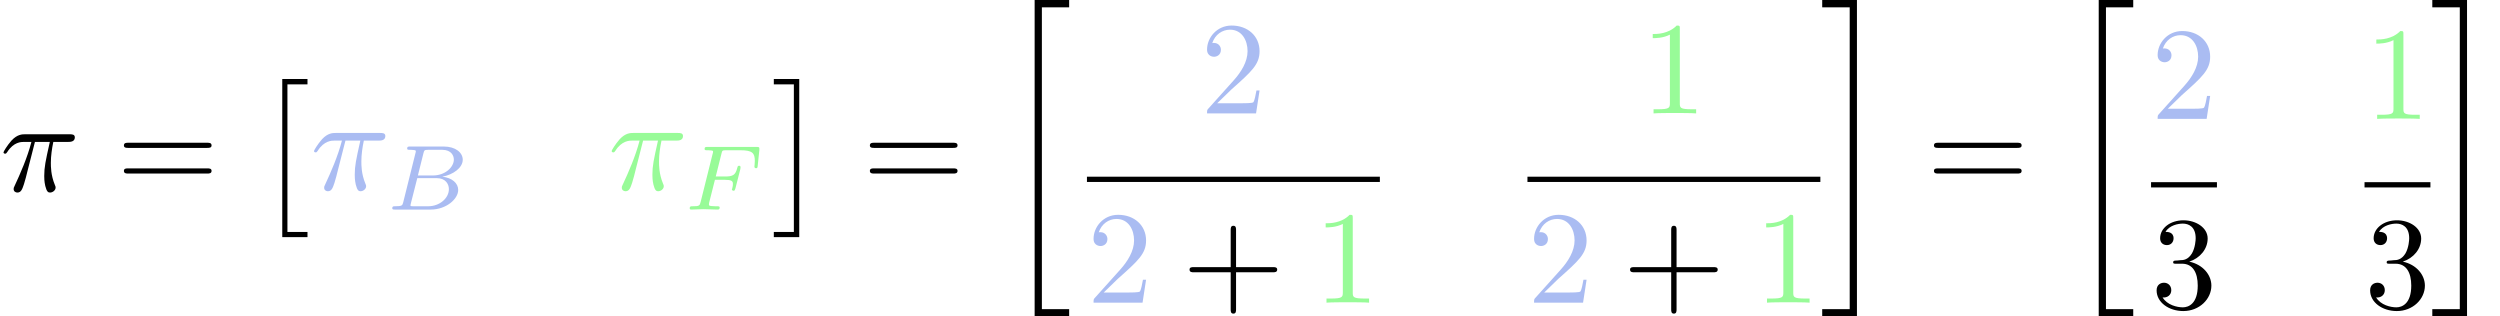 <?xml version="1.0" encoding="UTF-8" standalone="no"?>
<svg
   xmlns:dc="http://purl.org/dc/elements/1.1/"
   xmlns:cc="http://creativecommons.org/ns#"
   xmlns:rdf="http://www.w3.org/1999/02/22-rdf-syntax-ns#"
   xmlns:svg="http://www.w3.org/2000/svg"
   xmlns="http://www.w3.org/2000/svg"
   xmlns:xlink="http://www.w3.org/1999/xlink"
   xmlns:sodipodi="http://sodipodi.sourceforge.net/DTD/sodipodi-0.dtd"
   xmlns:inkscape="http://www.inkscape.org/namespaces/inkscape"
   width="188.97pt"
   height="23.911pt"
   viewBox="0 0 188.97 23.911"
   version="1.2"
   id="svg1079"
   sodipodi:docname="pi_formula.svg"
   inkscape:version="0.92.5 (2060ec1f9f, 2020-04-08)">
  <sodipodi:namedview
     pagecolor="#ffffff"
     bordercolor="#666666"
     borderopacity="1"
     objecttolerance="10"
     gridtolerance="10"
     guidetolerance="10"
     inkscape:pageopacity="0"
     inkscape:pageshadow="2"
     inkscape:window-width="640"
     inkscape:window-height="480"
     id="namedview1081"
     showgrid="false"
     inkscape:zoom="1.127163"
     inkscape:cx="125.98"
     inkscape:cy="15.940666"
     inkscape:window-x="0"
     inkscape:window-y="0"
     inkscape:window-maximized="0"
     inkscape:current-layer="svg1079" />
  <defs
     id="defs948">
    <g
       id="g922">
      <symbol
         overflow="visible"
         id="glyph0-0">
        <path
           style="stroke:none;"
           d=""
           id="path874" />
      </symbol>
      <symbol
         overflow="visible"
         id="glyph0-1">
        <path
           style="stroke:none;"
           d="M 2.641 -3.719 L 3.766 -3.719 C 3.438 -2.25 3.344 -1.812 3.344 -1.141 C 3.344 -1 3.344 -0.734 3.422 -0.391 C 3.531 0.047 3.641 0.109 3.781 0.109 C 3.984 0.109 4.203 -0.062 4.203 -0.266 C 4.203 -0.328 4.203 -0.344 4.141 -0.484 C 3.844 -1.203 3.844 -1.859 3.844 -2.141 C 3.844 -2.656 3.922 -3.203 4.031 -3.719 L 5.156 -3.719 C 5.297 -3.719 5.656 -3.719 5.656 -4.062 C 5.656 -4.297 5.438 -4.297 5.25 -4.297 L 1.906 -4.297 C 1.688 -4.297 1.312 -4.297 0.875 -3.828 C 0.531 -3.438 0.266 -2.984 0.266 -2.938 C 0.266 -2.922 0.266 -2.828 0.391 -2.828 C 0.469 -2.828 0.484 -2.875 0.547 -2.953 C 1.031 -3.719 1.609 -3.719 1.812 -3.719 L 2.375 -3.719 C 2.062 -2.516 1.531 -1.312 1.109 -0.406 C 1.031 -0.25 1.031 -0.234 1.031 -0.156 C 1.031 0.031 1.188 0.109 1.312 0.109 C 1.609 0.109 1.688 -0.172 1.812 -0.531 C 1.953 -1 1.953 -1.016 2.078 -1.516 Z M 2.641 -3.719 "
           id="path877" />
      </symbol>
      <symbol
         overflow="visible"
         id="glyph1-0">
        <path
           style="stroke:none;"
           d=""
           id="path880" />
      </symbol>
      <symbol
         overflow="visible"
         id="glyph1-1">
        <path
           style="stroke:none;"
           d="M 6.844 -3.266 C 7 -3.266 7.188 -3.266 7.188 -3.453 C 7.188 -3.656 7 -3.656 6.859 -3.656 L 0.891 -3.656 C 0.75 -3.656 0.562 -3.656 0.562 -3.453 C 0.562 -3.266 0.75 -3.266 0.891 -3.266 Z M 6.859 -1.328 C 7 -1.328 7.188 -1.328 7.188 -1.531 C 7.188 -1.719 7 -1.719 6.844 -1.719 L 0.891 -1.719 C 0.75 -1.719 0.562 -1.719 0.562 -1.531 C 0.562 -1.328 0.75 -1.328 0.891 -1.328 Z M 6.859 -1.328 "
           id="path883" />
      </symbol>
      <symbol
         overflow="visible"
         id="glyph1-2">
        <path
           style="stroke:none;"
           d="M 1.266 -0.766 L 2.328 -1.797 C 3.875 -3.172 4.469 -3.703 4.469 -4.703 C 4.469 -5.844 3.578 -6.641 2.359 -6.641 C 1.234 -6.641 0.5 -5.719 0.5 -4.828 C 0.5 -4.281 1 -4.281 1.031 -4.281 C 1.203 -4.281 1.547 -4.391 1.547 -4.812 C 1.547 -5.062 1.359 -5.328 1.016 -5.328 C 0.938 -5.328 0.922 -5.328 0.891 -5.312 C 1.109 -5.969 1.656 -6.328 2.234 -6.328 C 3.141 -6.328 3.562 -5.516 3.562 -4.703 C 3.562 -3.906 3.078 -3.125 2.516 -2.5 L 0.609 -0.375 C 0.5 -0.266 0.5 -0.234 0.5 0 L 4.203 0 L 4.469 -1.734 L 4.234 -1.734 C 4.172 -1.438 4.109 -1 4 -0.844 C 3.938 -0.766 3.281 -0.766 3.062 -0.766 Z M 1.266 -0.766 "
           id="path886" />
      </symbol>
      <symbol
         overflow="visible"
         id="glyph1-3">
        <path
           style="stroke:none;"
           d="M 4.078 -2.297 L 6.859 -2.297 C 7 -2.297 7.188 -2.297 7.188 -2.5 C 7.188 -2.688 7 -2.688 6.859 -2.688 L 4.078 -2.688 L 4.078 -5.484 C 4.078 -5.625 4.078 -5.812 3.875 -5.812 C 3.672 -5.812 3.672 -5.625 3.672 -5.484 L 3.672 -2.688 L 0.891 -2.688 C 0.75 -2.688 0.562 -2.688 0.562 -2.5 C 0.562 -2.297 0.75 -2.297 0.891 -2.297 L 3.672 -2.297 L 3.672 0.5 C 3.672 0.641 3.672 0.828 3.875 0.828 C 4.078 0.828 4.078 0.641 4.078 0.5 Z M 4.078 -2.297 "
           id="path889" />
      </symbol>
      <symbol
         overflow="visible"
         id="glyph1-4">
        <path
           style="stroke:none;"
           d="M 2.938 -6.375 C 2.938 -6.625 2.938 -6.641 2.703 -6.641 C 2.078 -6 1.203 -6 0.891 -6 L 0.891 -5.688 C 1.094 -5.688 1.672 -5.688 2.188 -5.953 L 2.188 -0.781 C 2.188 -0.422 2.156 -0.312 1.266 -0.312 L 0.953 -0.312 L 0.953 0 C 1.297 -0.031 2.156 -0.031 2.562 -0.031 C 2.953 -0.031 3.828 -0.031 4.172 0 L 4.172 -0.312 L 3.859 -0.312 C 2.953 -0.312 2.938 -0.422 2.938 -0.781 Z M 2.938 -6.375 "
           id="path892" />
      </symbol>
      <symbol
         overflow="visible"
         id="glyph1-5">
        <path
           style="stroke:none;"
           d="M 2.891 -3.516 C 3.703 -3.781 4.281 -4.469 4.281 -5.266 C 4.281 -6.078 3.406 -6.641 2.453 -6.641 C 1.453 -6.641 0.688 -6.047 0.688 -5.281 C 0.688 -4.953 0.906 -4.766 1.203 -4.766 C 1.5 -4.766 1.703 -4.984 1.703 -5.281 C 1.703 -5.766 1.234 -5.766 1.094 -5.766 C 1.391 -6.266 2.047 -6.391 2.406 -6.391 C 2.828 -6.391 3.375 -6.172 3.375 -5.281 C 3.375 -5.156 3.344 -4.578 3.094 -4.141 C 2.797 -3.656 2.453 -3.625 2.203 -3.625 C 2.125 -3.609 1.891 -3.594 1.812 -3.594 C 1.734 -3.578 1.672 -3.562 1.672 -3.469 C 1.672 -3.359 1.734 -3.359 1.906 -3.359 L 2.344 -3.359 C 3.156 -3.359 3.531 -2.688 3.531 -1.703 C 3.531 -0.344 2.844 -0.062 2.406 -0.062 C 1.969 -0.062 1.219 -0.234 0.875 -0.812 C 1.219 -0.766 1.531 -0.984 1.531 -1.359 C 1.531 -1.719 1.266 -1.922 0.984 -1.922 C 0.734 -1.922 0.422 -1.781 0.422 -1.344 C 0.422 -0.438 1.344 0.219 2.438 0.219 C 3.656 0.219 4.562 -0.688 4.562 -1.703 C 4.562 -2.516 3.922 -3.297 2.891 -3.516 Z M 2.891 -3.516 "
           id="path895" />
      </symbol>
      <symbol
         overflow="visible"
         id="glyph2-0">
        <path
           style="stroke:none;"
           d=""
           id="path898" />
      </symbol>
      <symbol
         overflow="visible"
         id="glyph2-1">
        <path
           style="stroke:none;"
           d="M 2.016 11.547 L 3.922 11.547 L 3.922 11.156 L 2.406 11.156 L 2.406 0 L 3.922 0 L 3.922 -0.406 L 2.016 -0.406 Z M 2.016 11.547 "
           id="path901" />
      </symbol>
      <symbol
         overflow="visible"
         id="glyph2-2">
        <path
           style="stroke:none;"
           d="M 2.141 11.547 L 2.141 -0.406 L 0.219 -0.406 L 0.219 0 L 1.734 0 L 1.734 11.156 L 0.219 11.156 L 0.219 11.547 Z M 2.141 11.547 "
           id="path904" />
      </symbol>
      <symbol
         overflow="visible"
         id="glyph2-3">
        <path
           style="stroke:none;"
           d="M 2.5 23.516 L 5.109 23.516 L 5.109 22.969 L 3.047 22.969 L 3.047 0.156 L 5.109 0.156 L 5.109 -0.406 L 2.5 -0.406 Z M 2.5 23.516 "
           id="path907" />
      </symbol>
      <symbol
         overflow="visible"
         id="glyph2-4">
        <path
           style="stroke:none;"
           d="M 2.219 22.969 L 0.141 22.969 L 0.141 23.516 L 2.766 23.516 L 2.766 -0.406 L 0.141 -0.406 L 0.141 0.156 L 2.219 0.156 Z M 2.219 22.969 "
           id="path910" />
      </symbol>
      <symbol
         overflow="visible"
         id="glyph3-0">
        <path
           style="stroke:none;"
           d=""
           id="path913" />
      </symbol>
      <symbol
         overflow="visible"
         id="glyph3-1">
        <path
           style="stroke:none;"
           d="M 1.328 -0.547 C 1.266 -0.312 1.25 -0.25 0.703 -0.25 C 0.594 -0.25 0.5 -0.25 0.5 -0.109 C 0.5 0 0.578 0 0.703 0 L 3.406 0 C 4.578 0 5.484 -0.797 5.484 -1.484 C 5.484 -1.984 5.031 -2.406 4.281 -2.484 C 5.125 -2.641 5.828 -3.172 5.828 -3.766 C 5.828 -4.297 5.297 -4.766 4.391 -4.766 L 1.859 -4.766 C 1.719 -4.766 1.625 -4.766 1.625 -4.609 C 1.625 -4.516 1.719 -4.516 1.859 -4.516 C 1.859 -4.516 2 -4.516 2.125 -4.5 C 2.266 -4.484 2.281 -4.469 2.281 -4.391 C 2.281 -4.391 2.281 -4.344 2.25 -4.25 Z M 2.438 -2.578 L 2.859 -4.266 C 2.922 -4.484 2.922 -4.516 3.219 -4.516 L 4.281 -4.516 C 4.984 -4.516 5.156 -4.047 5.156 -3.781 C 5.156 -3.219 4.516 -2.578 3.578 -2.578 Z M 2.109 -0.25 C 1.891 -0.25 1.875 -0.266 1.875 -0.328 C 1.875 -0.328 1.875 -0.359 1.906 -0.469 L 2.391 -2.375 L 3.875 -2.375 C 4.516 -2.375 4.781 -1.938 4.781 -1.547 C 4.781 -0.844 4.062 -0.25 3.219 -0.25 Z M 2.109 -0.25 "
           id="path916" />
      </symbol>
      <symbol
         overflow="visible"
         id="glyph3-2">
        <path
           style="stroke:none;"
           d="M 2.391 -2.25 L 3.125 -2.25 C 3.656 -2.25 3.75 -2.156 3.75 -1.938 C 3.75 -1.828 3.75 -1.812 3.703 -1.609 C 3.688 -1.578 3.672 -1.547 3.672 -1.531 C 3.672 -1.469 3.734 -1.422 3.797 -1.422 C 3.891 -1.422 3.891 -1.469 3.938 -1.594 L 4.312 -3.062 C 4.312 -3.094 4.328 -3.188 4.328 -3.203 C 4.328 -3.281 4.281 -3.312 4.219 -3.312 C 4.125 -3.312 4.109 -3.266 4.078 -3.141 C 3.938 -2.594 3.734 -2.5 3.141 -2.5 L 2.453 -2.5 L 2.891 -4.25 C 2.938 -4.453 2.953 -4.484 3.234 -4.484 L 4.312 -4.484 C 5.234 -4.484 5.406 -4.266 5.406 -3.672 C 5.406 -3.453 5.375 -3.297 5.375 -3.25 C 5.375 -3.188 5.406 -3.125 5.5 -3.125 C 5.609 -3.125 5.609 -3.188 5.625 -3.312 L 5.75 -4.516 C 5.766 -4.734 5.719 -4.734 5.547 -4.734 L 1.828 -4.734 C 1.688 -4.734 1.609 -4.734 1.609 -4.578 C 1.609 -4.484 1.688 -4.484 1.828 -4.484 C 1.828 -4.484 1.969 -4.484 2.094 -4.469 C 2.234 -4.453 2.25 -4.438 2.25 -4.375 C 2.25 -4.328 2.234 -4.25 2.219 -4.219 L 1.312 -0.578 C 1.234 -0.297 1.234 -0.25 0.688 -0.25 C 0.578 -0.25 0.484 -0.25 0.484 -0.109 C 0.484 -0.031 0.531 0 0.594 0 C 0.797 0 1.312 -0.031 1.516 -0.031 L 2.047 -0.016 C 2.234 -0.016 2.422 0 2.594 0 C 2.641 0 2.75 0 2.75 -0.156 C 2.75 -0.25 2.672 -0.25 2.516 -0.25 C 2.5 -0.25 2.328 -0.25 2.141 -0.266 C 2 -0.281 1.938 -0.281 1.938 -0.391 C 1.938 -0.406 1.938 -0.438 1.953 -0.516 Z M 2.391 -2.25 "
           id="path919" />
      </symbol>
    </g>
    <clipPath
       id="clip1">
      <path
         d="M 78 0 L 81 0 L 81 23.91 L 78 23.91 Z M 78 0 "
         id="path924" />
    </clipPath>
    <clipPath
       id="clip2">
      <path
         d="M 89 17 L 97 17 L 97 23.91 L 89 23.91 Z M 89 17 "
         id="path927" />
    </clipPath>
    <clipPath
       id="clip3">
      <path
         d="M 123 17 L 130 17 L 130 23.91 L 123 23.91 Z M 123 17 "
         id="path930" />
    </clipPath>
    <clipPath
       id="clip4">
      <path
         d="M 137 0 L 141 0 L 141 23.91 L 137 23.91 Z M 137 0 "
         id="path933" />
    </clipPath>
    <clipPath
       id="clip5">
      <path
         d="M 158 0 L 162 0 L 162 23.91 L 158 23.91 Z M 158 0 "
         id="path936" />
    </clipPath>
    <clipPath
       id="clip6">
      <path
         d="M 163 16 L 168 16 L 168 23.91 L 163 23.91 Z M 163 16 "
         id="path939" />
    </clipPath>
    <clipPath
       id="clip7">
      <path
         d="M 179 16 L 184 16 L 184 23.91 L 179 23.91 Z M 179 16 "
         id="path942" />
    </clipPath>
    <clipPath
       id="clip8">
      <path
         d="M 183 0 L 187 0 L 187 23.91 L 183 23.91 Z M 183 0 "
         id="path945" />
    </clipPath>
  </defs>
  <g
     id="surface7116">
    <g
       style="fill:rgb(0%,0%,0%);fill-opacity:1;"
       id="g952">
      <use
         xlink:href="#glyph0-1"
         x="0"
         y="14.446"
         id="use950" />
    </g>
    <g
       style="fill:rgb(0%,0%,0%);fill-opacity:1;"
       id="g956">
      <use
         xlink:href="#glyph1-1"
         x="8.804"
         y="14.446"
         id="use954" />
    </g>
    <g
       style="fill:rgb(0%,0%,0%);fill-opacity:1;"
       id="g960">
      <use
         xlink:href="#glyph2-1"
         x="19.32"
         y="6.377"
         id="use958" />
    </g>
    <g
       style="fill:rgb(66.469%,73.528%,94.707%);fill-opacity:1;"
       id="g964">
      <use
         xlink:href="#glyph0-1"
         x="23.471"
         y="14.347"
         id="use962" />
    </g>
    <g
       style="fill:rgb(66.469%,73.528%,94.707%);fill-opacity:1;"
       id="g968">
      <use
         xlink:href="#glyph3-1"
         x="29.15"
         y="15.841"
         id="use966" />
    </g>
    <g
       style="fill:rgb(59.607%,98.43%,59.607%);fill-opacity:1;"
       id="g972">
      <use
         xlink:href="#glyph0-1"
         x="45.97"
         y="14.347"
         id="use970" />
    </g>
    <g
       style="fill:rgb(59.607%,98.43%,59.607%);fill-opacity:1;"
       id="g976">
      <use
         xlink:href="#glyph3-2"
         x="51.649"
         y="15.841"
         id="use974" />
    </g>
    <g
       style="fill:rgb(0%,0%,0%);fill-opacity:1;"
       id="g980">
      <use
         xlink:href="#glyph2-2"
         x="58.272"
         y="6.377"
         id="use978" />
    </g>
    <g
       style="fill:rgb(0%,0%,0%);fill-opacity:1;"
       id="g984">
      <use
         xlink:href="#glyph1-1"
         x="65.19"
         y="14.446"
         id="use982" />
    </g>
    <g
       clip-path="url(#clip1)"
       clip-rule="nonzero"
       id="g990">
      <g
         style="fill:rgb(0%,0%,0%);fill-opacity:1;"
         id="g988">
        <use
           xlink:href="#glyph2-3"
           x="75.706"
           y="0.399"
           id="use986" />
      </g>
    </g>
    <g
       style="fill:rgb(66.469%,73.528%,94.707%);fill-opacity:1;"
       id="g994">
      <use
         xlink:href="#glyph1-2"
         x="90.739"
         y="8.572"
         id="use992" />
    </g>
    <path
       style="fill:none;stroke-width:0.398;stroke-linecap:butt;stroke-linejoin:miter;stroke:rgb(0%,0%,0%);stroke-opacity:1;stroke-miterlimit:10;"
       d="M 0 -0.002 L 22.141 -0.002 "
       transform="matrix(1,0,0,-1,82.16,13.553)"
       id="path996" />
    <g
       style="fill:rgb(66.469%,73.528%,94.707%);fill-opacity:1;"
       id="g1000">
      <use
         xlink:href="#glyph1-2"
         x="82.16"
         y="22.878"
         id="use998" />
    </g>
    <g
       clip-path="url(#clip2)"
       clip-rule="nonzero"
       id="g1006">
      <g
         style="fill:rgb(0%,0%,0%);fill-opacity:1;"
         id="g1004">
        <use
           xlink:href="#glyph1-3"
           x="89.353"
           y="22.878"
           id="use1002" />
      </g>
    </g>
    <g
       style="fill:rgb(59.607%,98.43%,59.607%);fill-opacity:1;"
       id="g1010">
      <use
         xlink:href="#glyph1-4"
         x="99.314"
         y="22.878"
         id="use1008" />
    </g>
    <g
       style="fill:rgb(59.607%,98.43%,59.607%);fill-opacity:1;"
       id="g1014">
      <use
         xlink:href="#glyph1-4"
         x="124.036"
         y="8.572"
         id="use1012" />
    </g>
    <path
       style="fill:none;stroke-width:0.398;stroke-linecap:butt;stroke-linejoin:miter;stroke:rgb(0%,0%,0%);stroke-opacity:1;stroke-miterlimit:10;"
       d="M 0 -0.002 L 22.141 -0.002 "
       transform="matrix(1,0,0,-1,115.457,13.553)"
       id="path1016" />
    <g
       style="fill:rgb(66.469%,73.528%,94.707%);fill-opacity:1;"
       id="g1020">
      <use
         xlink:href="#glyph1-2"
         x="115.457"
         y="22.878"
         id="use1018" />
    </g>
    <g
       clip-path="url(#clip3)"
       clip-rule="nonzero"
       id="g1026">
      <g
         style="fill:rgb(0%,0%,0%);fill-opacity:1;"
         id="g1024">
        <use
           xlink:href="#glyph1-3"
           x="122.65"
           y="22.878"
           id="use1022" />
      </g>
    </g>
    <g
       style="fill:rgb(59.607%,98.43%,59.607%);fill-opacity:1;"
       id="g1030">
      <use
         xlink:href="#glyph1-4"
         x="132.611"
         y="22.878"
         id="use1028" />
    </g>
    <g
       clip-path="url(#clip4)"
       clip-rule="nonzero"
       id="g1036">
      <g
         style="fill:rgb(0%,0%,0%);fill-opacity:1;"
         id="g1034">
        <use
           xlink:href="#glyph2-4"
           x="137.596"
           y="0.399"
           id="use1032" />
      </g>
    </g>
    <g
       style="fill:rgb(0%,0%,0%);fill-opacity:1;"
       id="g1040">
      <use
         xlink:href="#glyph1-1"
         x="145.622"
         y="14.446"
         id="use1038" />
    </g>
    <g
       clip-path="url(#clip5)"
       clip-rule="nonzero"
       id="g1046">
      <g
         style="fill:rgb(0%,0%,0%);fill-opacity:1;"
         id="g1044">
        <use
           xlink:href="#glyph2-3"
           x="156.138"
           y="0.399"
           id="use1042" />
      </g>
    </g>
    <g
       style="fill:rgb(66.469%,73.528%,94.707%);fill-opacity:1;"
       id="g1050">
      <use
         xlink:href="#glyph1-2"
         x="162.592"
         y="8.987"
         id="use1048" />
    </g>
    <path
       style="fill:none;stroke-width:0.398;stroke-linecap:butt;stroke-linejoin:miter;stroke:rgb(0%,0%,0%);stroke-opacity:1;stroke-miterlimit:10;"
       d="M 0.002 -0.001 L 4.982 -0.001 "
       transform="matrix(1,0,0,-1,162.592,13.968)"
       id="path1052" />
    <g
       clip-path="url(#clip6)"
       clip-rule="nonzero"
       id="g1058">
      <g
         style="fill:rgb(0%,0%,0%);fill-opacity:1;"
         id="g1056">
        <use
           xlink:href="#glyph1-5"
           x="162.592"
           y="23.293"
           id="use1054" />
      </g>
    </g>
    <g
       style="fill:rgb(59.607%,98.43%,59.607%);fill-opacity:1;"
       id="g1062">
      <use
         xlink:href="#glyph1-4"
         x="178.731"
         y="8.987"
         id="use1060" />
    </g>
    <path
       style="fill:none;stroke-width:0.398;stroke-linecap:butt;stroke-linejoin:miter;stroke:rgb(0%,0%,0%);stroke-opacity:1;stroke-miterlimit:10;"
       d="M -0.001 -0.001 L 4.98 -0.001 "
       transform="matrix(1,0,0,-1,178.731,13.968)"
       id="path1064" />
    <g
       clip-path="url(#clip7)"
       clip-rule="nonzero"
       id="g1070">
      <g
         style="fill:rgb(0%,0%,0%);fill-opacity:1;"
         id="g1068">
        <use
           xlink:href="#glyph1-5"
           x="178.731"
           y="23.293"
           id="use1066" />
      </g>
    </g>
    <g
       clip-path="url(#clip8)"
       clip-rule="nonzero"
       id="g1076">
      <g
         style="fill:rgb(0%,0%,0%);fill-opacity:1;"
         id="g1074">
        <use
           xlink:href="#glyph2-4"
           x="183.712"
           y="0.399"
           id="use1072" />
      </g>
    </g>
  </g>
</svg>
